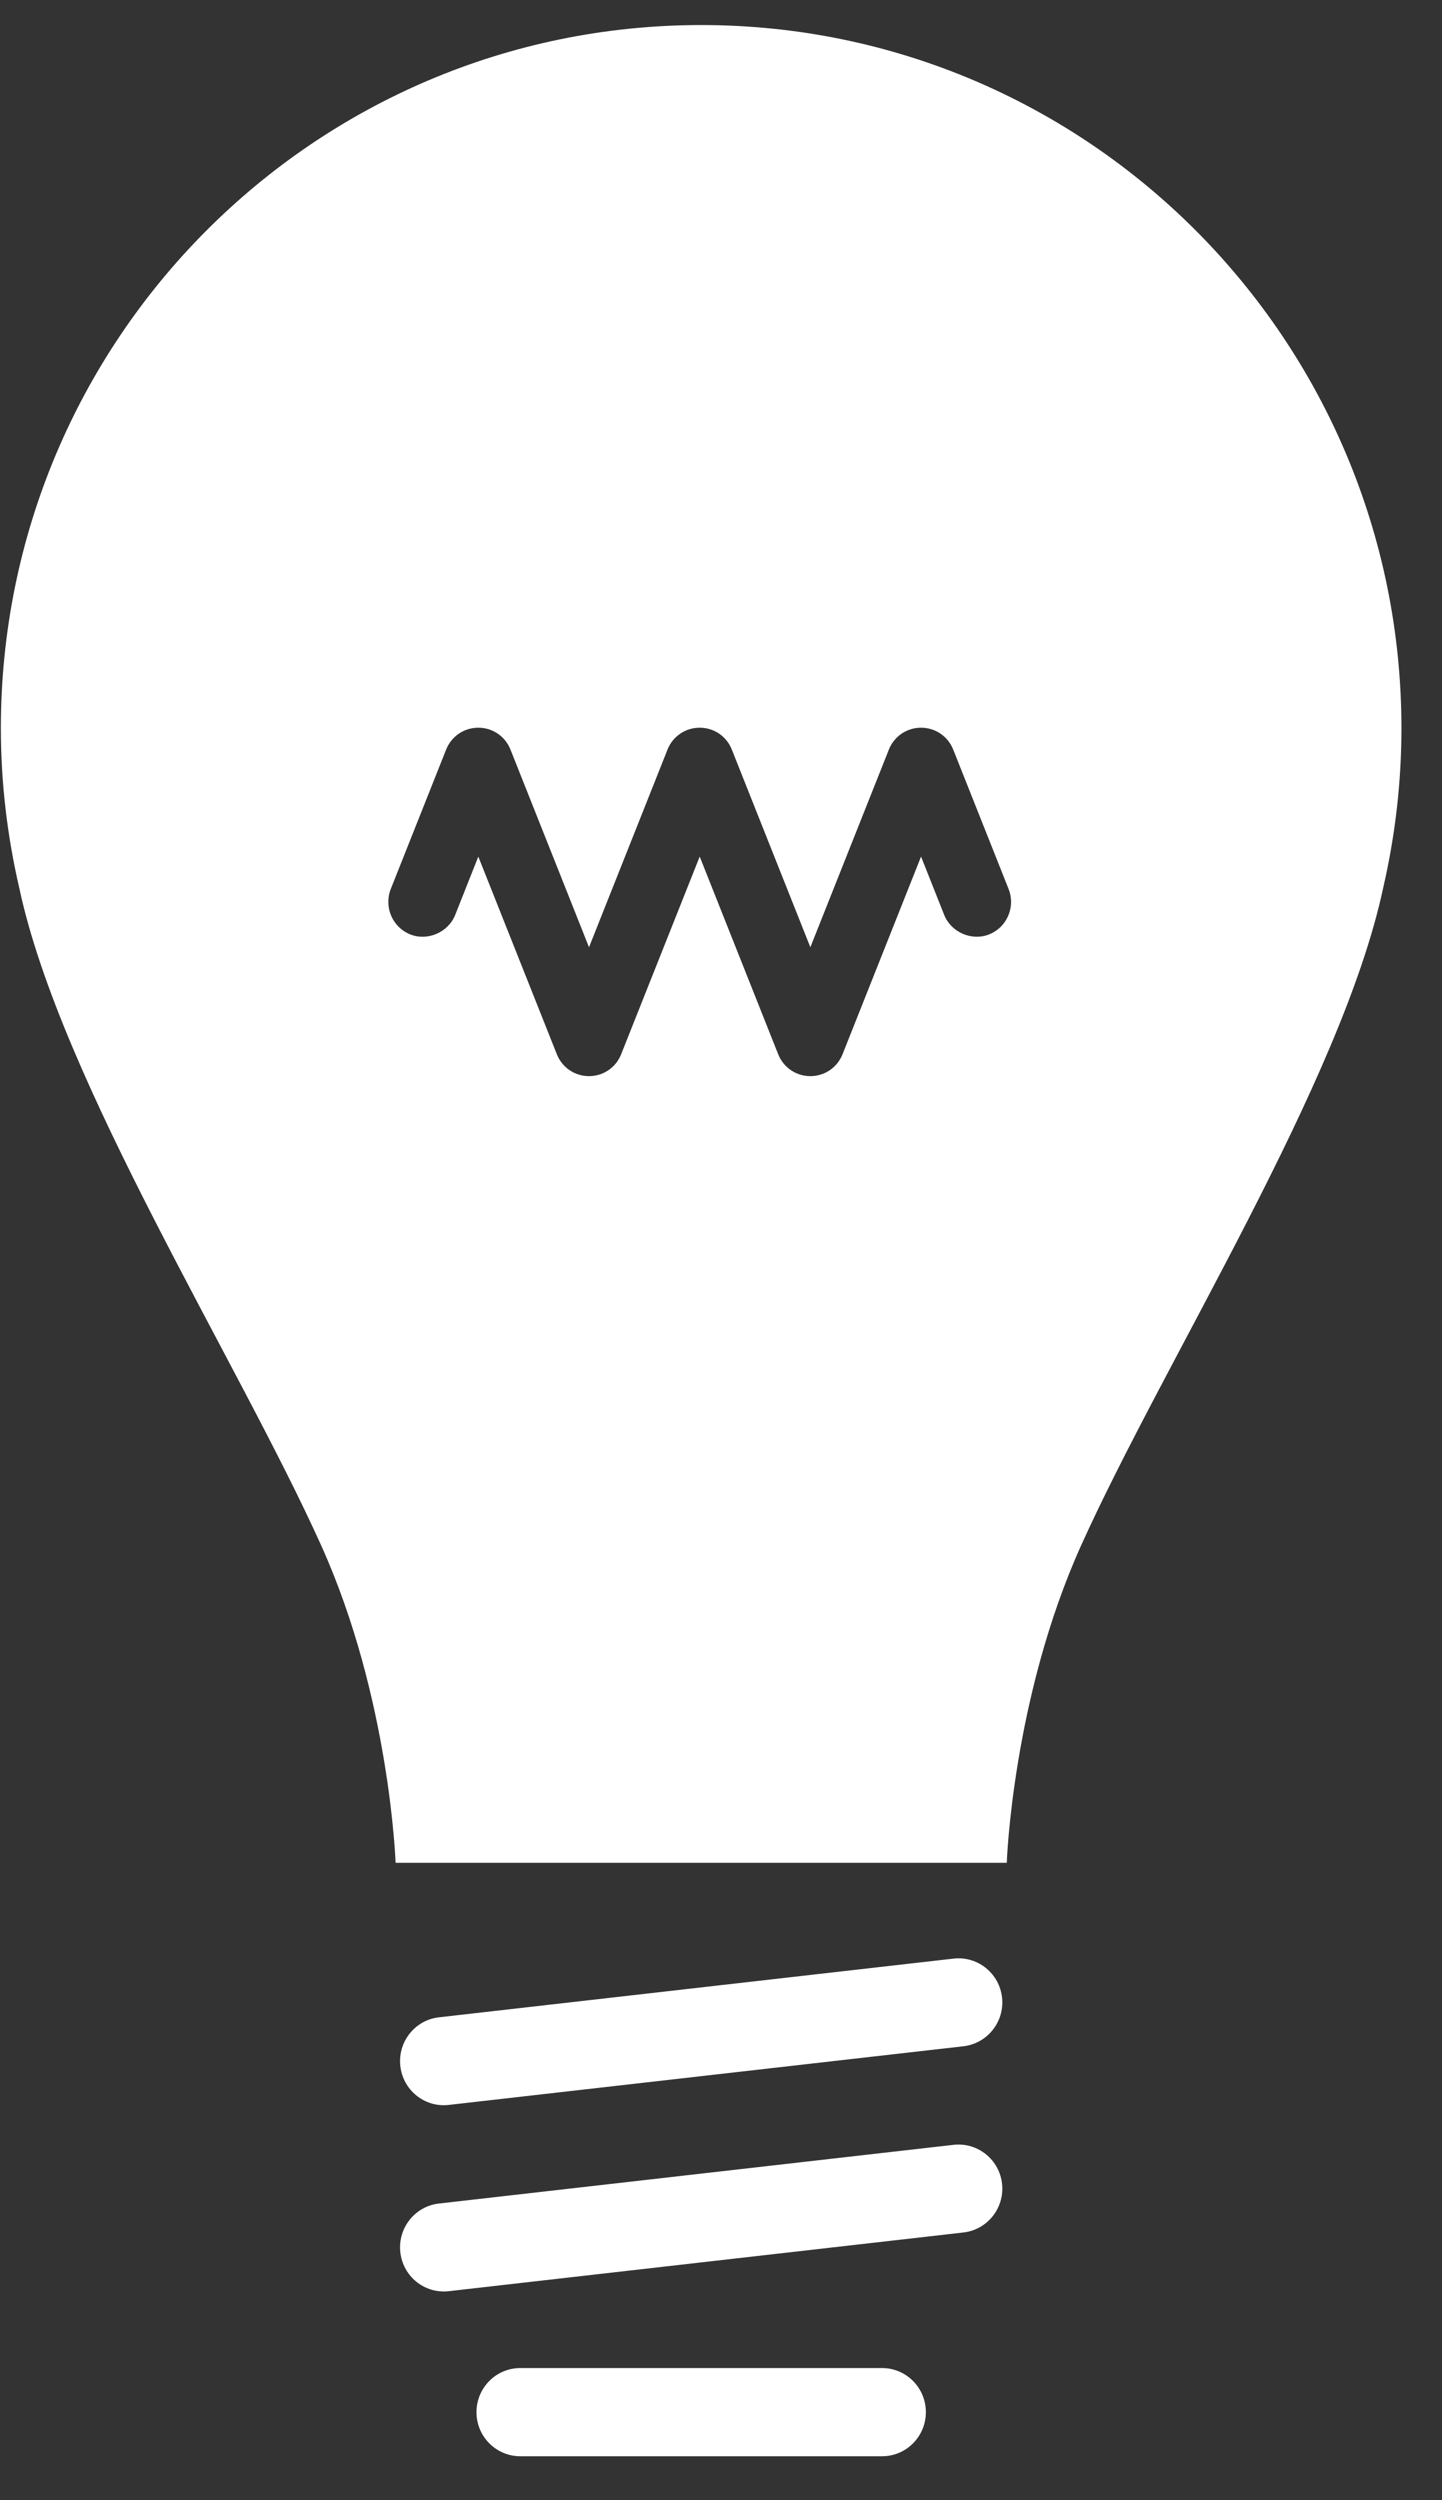 <?xml version="1.0" encoding="UTF-8"?>
<svg width="30px" height="52px" viewBox="0 0 30 52" version="1.1" xmlns="http://www.w3.org/2000/svg" xmlns:xlink="http://www.w3.org/1999/xlink">
    <rect x="0" y="0" width="30" height="52" fill="#333333" stroke="none"/>
    <!-- Generator: Sketch 42 (36781) - http://www.bohemiancoding.com/sketch -->
    <title>Page 1</title>
    <desc>Created with Sketch.</desc>
    <defs></defs>
    <g id="Page-1" stroke="none" stroke-width="1" fill="none" fill-rule="evenodd">
        <g id="Results" transform="translate(-57, -341)" fill="#FFFFFF">
            <g id="bottom-results" transform="translate(0, 318)">
                <g id="green-results" transform="translate(23, 0)">
                    <g id="Green-Bulb-Square" transform="translate(9, 10)">
                        <g id="Page-1" transform="translate(25, 13)">
                            <path d="M9.913,50.169 C9.913,50.676 10.321,51.086 10.824,51.086 L18.352,51.086 C18.854,51.086 19.262,50.676 19.262,50.169 C19.262,49.662 18.854,49.252 18.352,49.252 L10.824,49.252 C10.321,49.252 9.913,49.662 9.913,50.169" id="Fill-1"></path>
                            <path d="M8.328,42.962 C8.379,43.466 8.827,43.833 9.327,43.78 L20.035,42.56 C20.535,42.507 20.899,42.057 20.848,41.553 C20.796,41.049 20.348,40.683 19.847,40.735 L9.14,41.956 C8.64,42.008 8.276,42.459 8.328,42.962" id="Fill-3"></path>
                            <path d="M8.328,46.836 C8.379,47.34 8.827,47.706 9.327,47.654 L20.035,46.433 C20.535,46.381 20.899,45.93 20.848,45.426 C20.796,44.923 20.348,44.556 19.847,44.608 L9.14,45.829 C8.64,45.881 8.276,46.332 8.328,46.836" id="Fill-5"></path>
                            <path d="M20.976,19.045 C20.9,19.223 20.76,19.361 20.581,19.433 C20.221,19.579 19.787,19.392 19.643,19.028 L19.162,17.816 L17.529,21.926 C17.419,22.203 17.156,22.382 16.859,22.382 C16.562,22.382 16.299,22.203 16.189,21.925 L14.557,17.816 L12.923,21.926 C12.814,22.203 12.551,22.382 12.254,22.382 C11.957,22.382 11.694,22.203 11.584,21.925 L9.951,17.816 L9.47,19.029 C9.325,19.392 8.894,19.58 8.532,19.433 C8.163,19.284 7.983,18.861 8.13,18.489 L9.281,15.591 C9.391,15.314 9.654,15.135 9.951,15.135 C10.248,15.135 10.511,15.314 10.621,15.592 L12.254,19.701 L13.887,15.591 C13.997,15.314 14.26,15.135 14.557,15.135 C14.854,15.135 15.117,15.314 15.226,15.592 L16.859,19.701 L18.492,15.591 C18.602,15.314 18.865,15.135 19.162,15.135 C19.459,15.135 19.722,15.314 19.832,15.592 L20.983,18.489 C21.055,18.669 21.052,18.866 20.976,19.045 M14.588,0.521 C6.541,0.521 0.018,7.068 0.018,15.146 C0.018,16.29 0.154,17.401 0.401,18.469 C1.264,22.505 4.945,28.288 6.684,32.147 C8.113,35.316 8.23,38.743 8.23,38.743 L20.945,38.743 C20.945,38.743 21.062,35.316 22.49,32.147 C24.23,28.288 27.91,22.511 28.774,18.476 C29.021,17.408 29.156,16.293 29.156,15.149 C29.156,7.072 22.634,0.521 14.588,0.521" id="Fill-7"></path>
                        </g>
                    </g>
                </g>
            </g>
        </g>
    </g>
</svg>